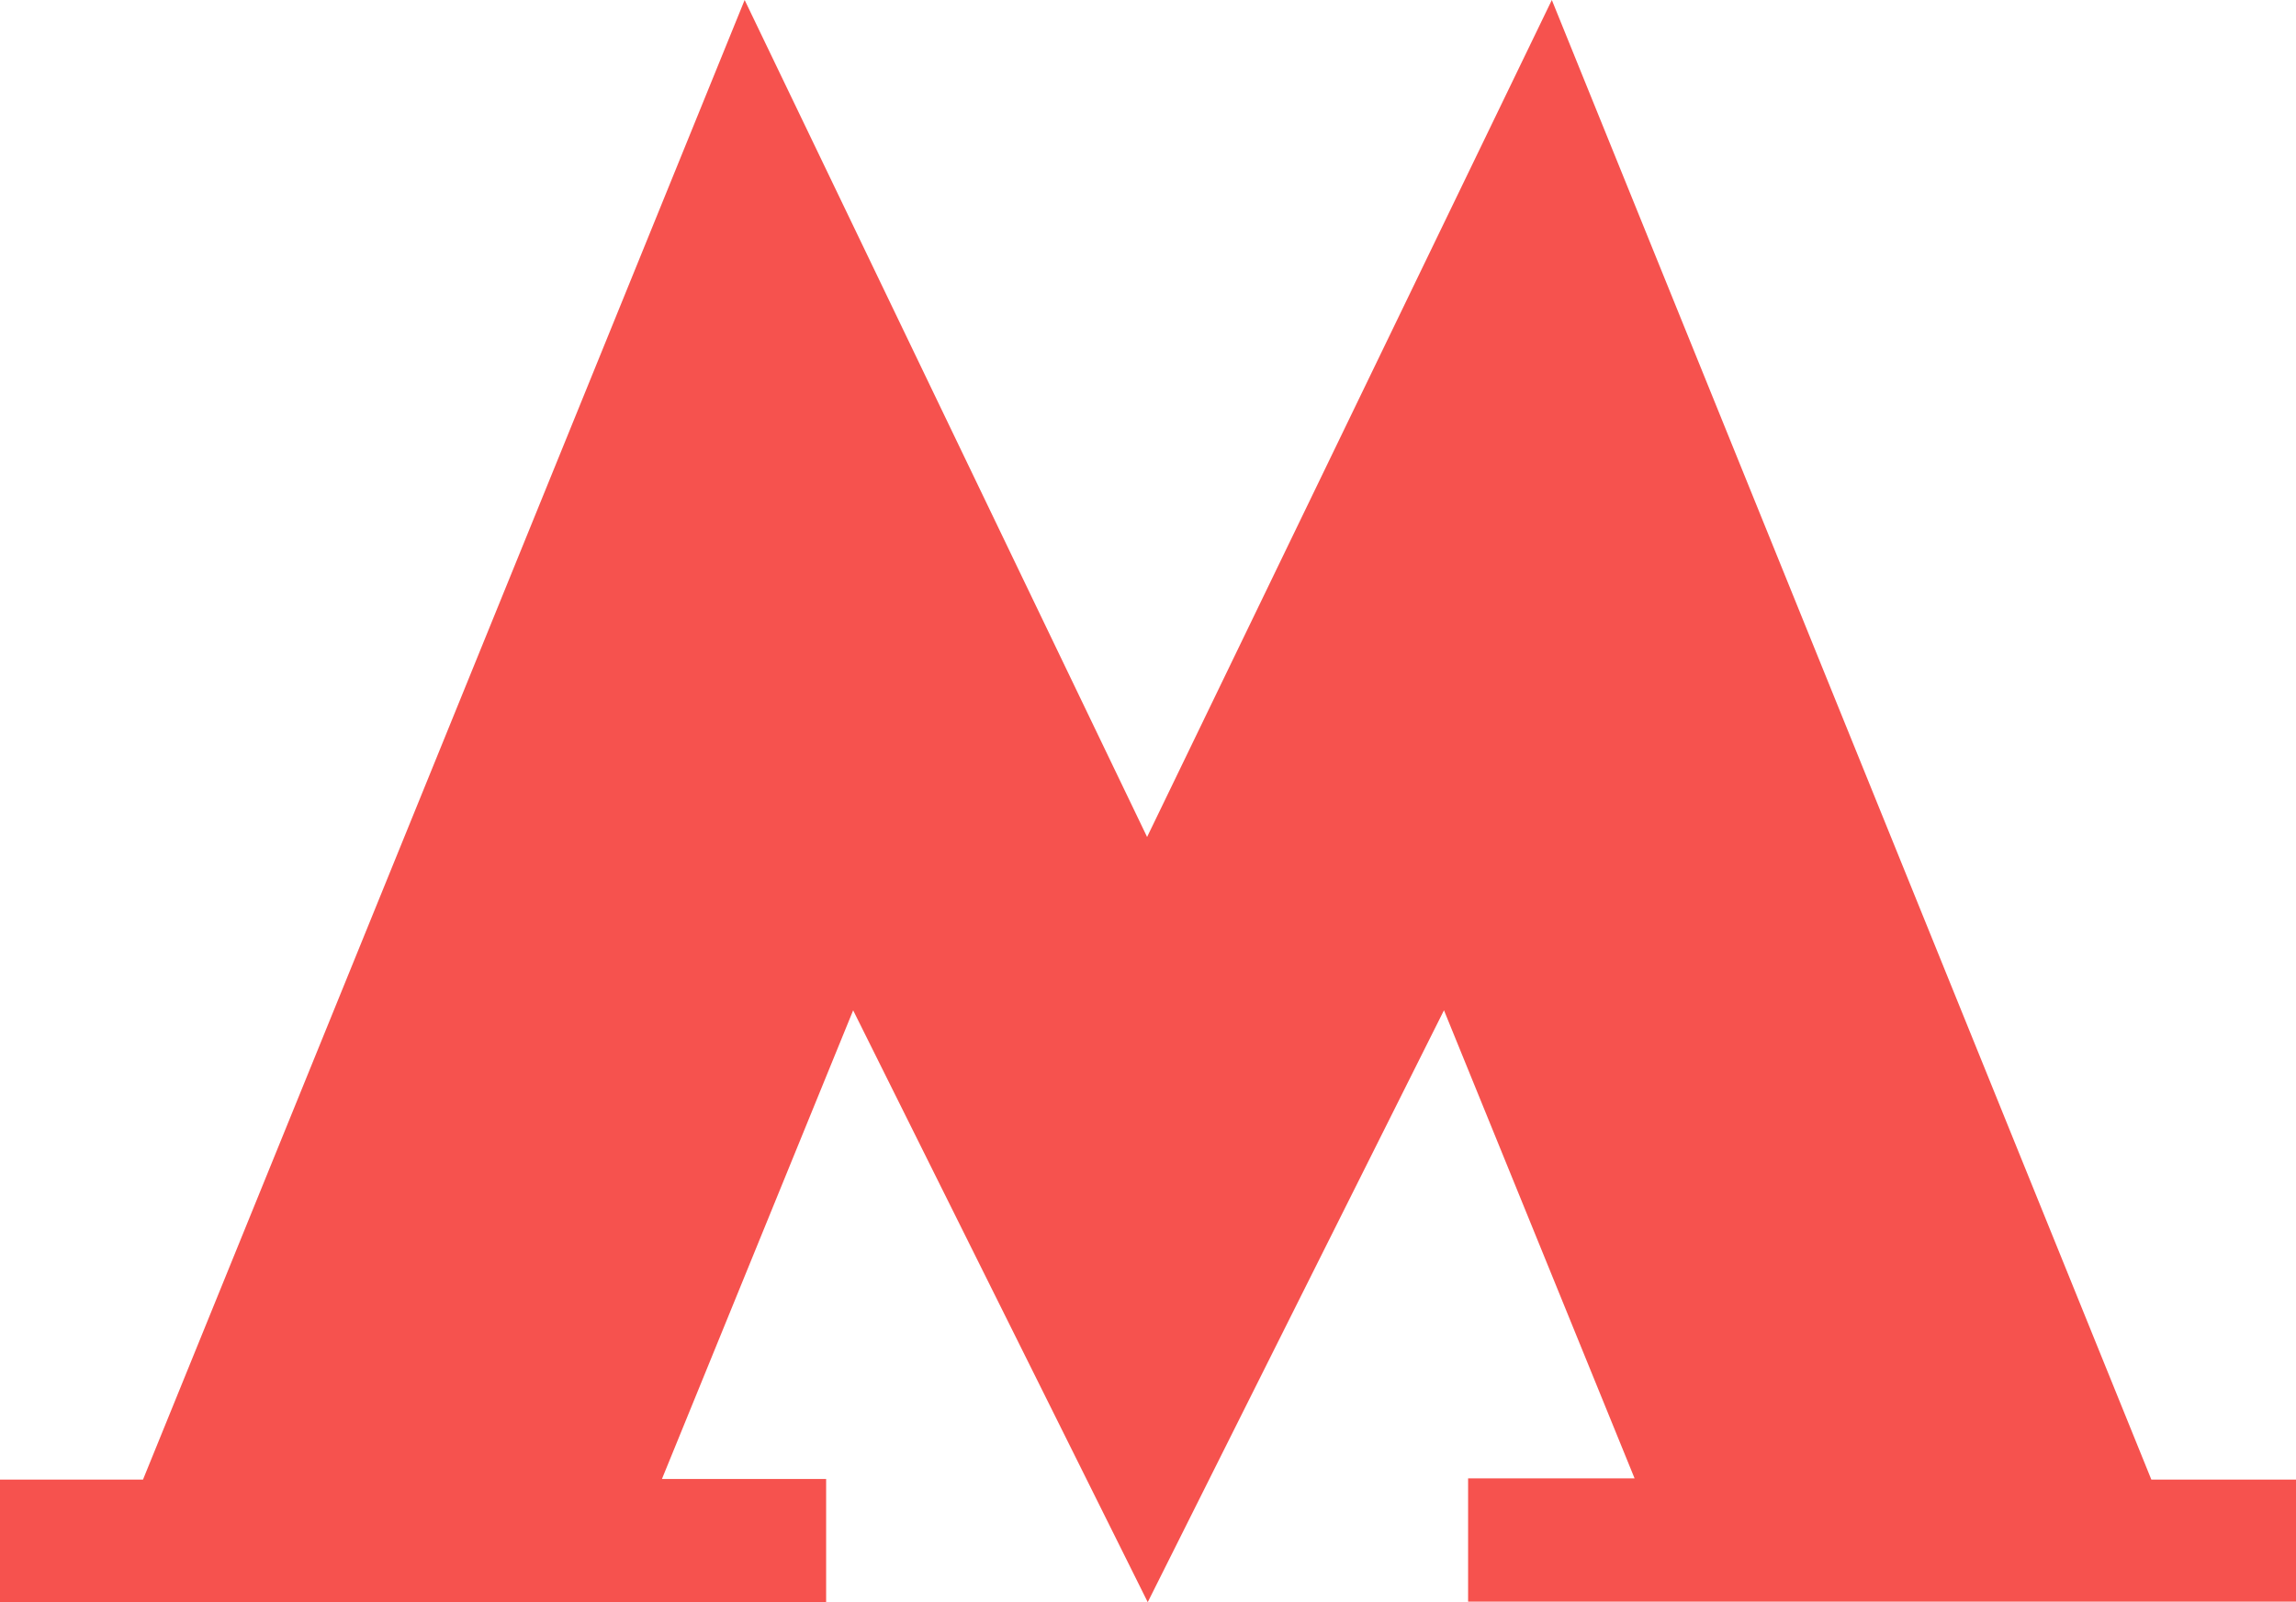 <?xml version="1.0" encoding="utf-8"?>
<!-- Generator: Adobe Illustrator 15.1.0, SVG Export Plug-In . SVG Version: 6.00 Build 0)  -->
<!DOCTYPE svg PUBLIC "-//W3C//DTD SVG 1.1//EN" "http://www.w3.org/Graphics/SVG/1.1/DTD/svg11.dtd">
<svg version="1.1" id="Layer_1" xmlns="http://www.w3.org/2000/svg" xmlns:xlink="http://www.w3.org/1999/xlink" x="0px" y="0px"
	 width="43px" height="30px" viewBox="0 0 43 30" enable-background="new 0 0 43 30" xml:space="preserve">
<g>
	<path fill-rule="evenodd" clip-rule="evenodd" fill="#f6524e" d="M21.483,15.672L29.063,0l11.228,27.705H43v2.285H27.495v-2.308
		h3.118l-3.57-8.765L21.495,30l-5.517-11.082l-3.581,8.775h3.075V30H0v-2.295h2.678L13.946,0L21.483,15.672z"/>
</g>
</svg>

